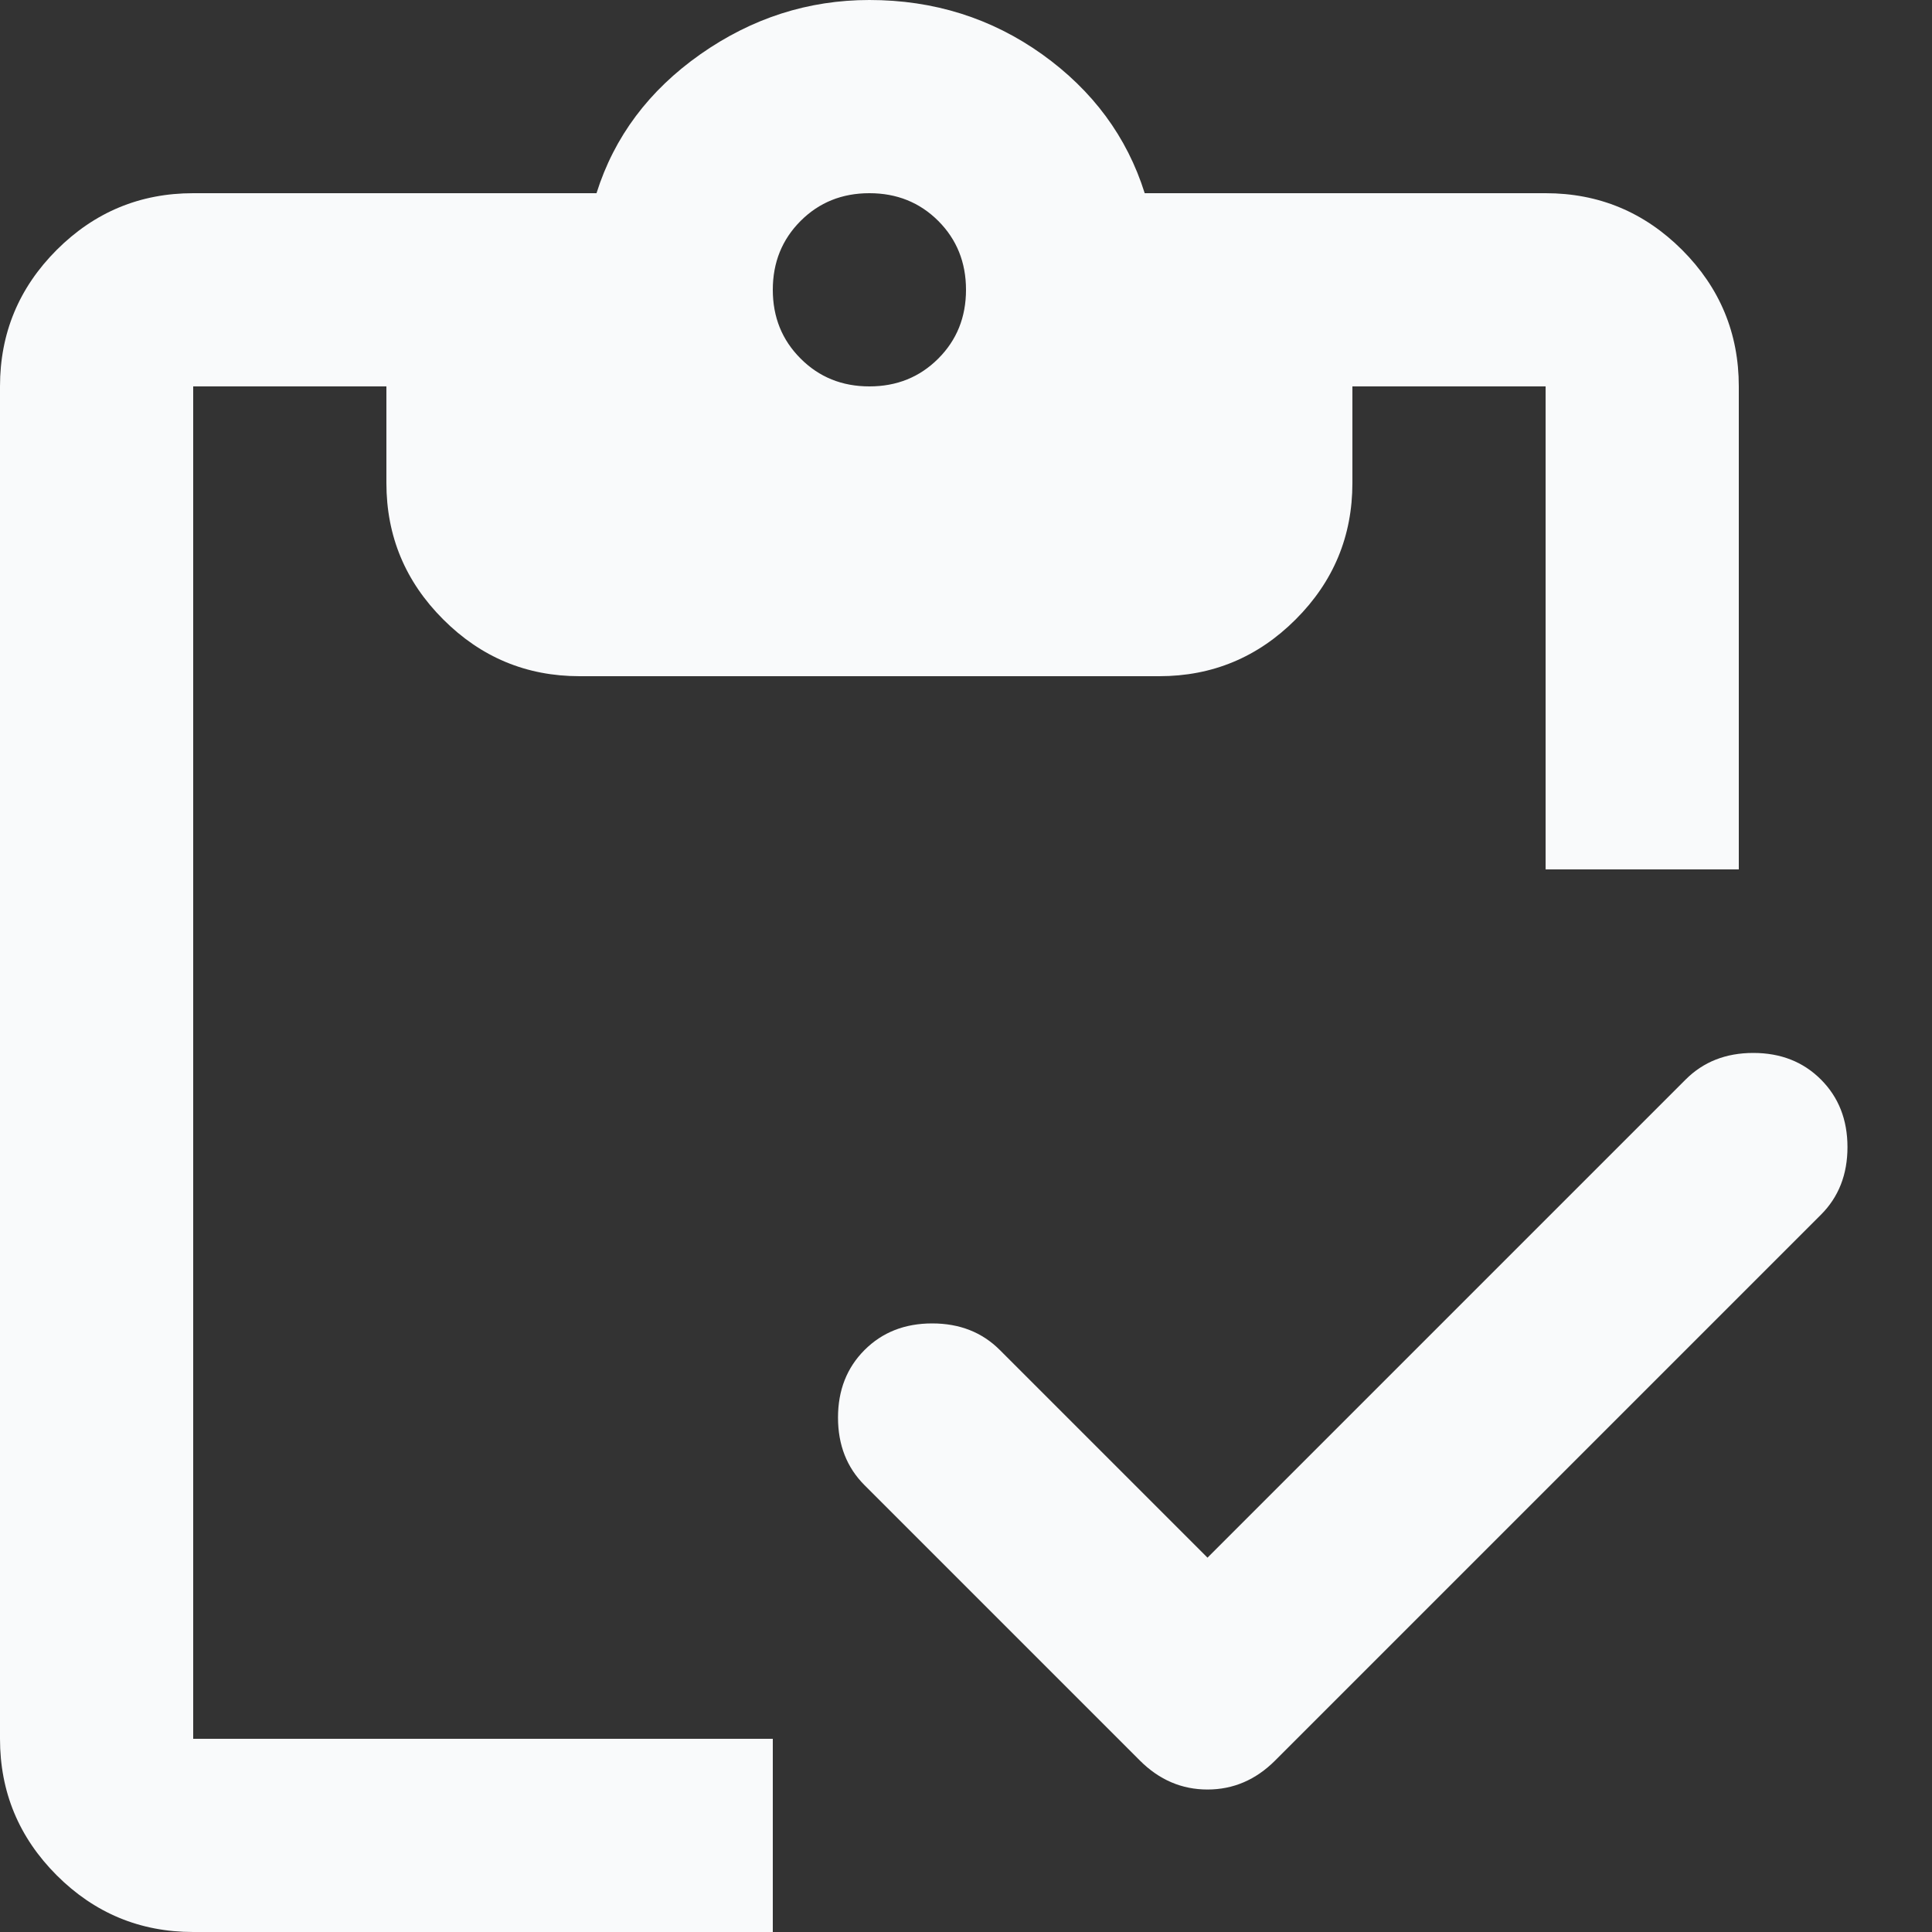 <svg width="40" height="40" viewBox="0 0 40 40" fill="none" xmlns="http://www.w3.org/2000/svg">
<rect x="0" y="0" width="40" height="40" fill="#333333" stroke="none"/>
<path d="M16 40H4C2.9 40 1.958 39.609 1.174 38.826C0.391 38.042 0 37.1 0 36V8C0 6.9 0.391 5.958 1.174 5.174C1.958 4.391 2.9 4 4 4H12.35C12.717 2.833 13.433 1.875 14.5 1.124C15.567 0.375 16.733 0 18 0C19.333 0 20.525 0.375 21.576 1.124C22.625 1.875 23.333 2.833 23.7 4H32C33.1 4 34.042 4.391 34.826 5.174C35.609 5.958 36 6.9 36 8V18H32V8H28V10C28 11.1 27.609 12.041 26.826 12.824C26.042 13.608 25.1 14 24 14H12C10.9 14 9.959 13.608 9.176 12.824C8.392 12.041 8 11.1 8 10V8H4V36H16V40ZM25 32.25L34.9 22.35C35.267 21.983 35.733 21.8 36.3 21.8C36.867 21.8 37.333 21.983 37.7 22.35C38.067 22.717 38.25 23.183 38.25 23.75C38.25 24.317 38.067 24.783 37.7 25.15L26.4 36.45C26 36.85 25.533 37.05 25 37.05C24.467 37.05 24 36.85 23.6 36.45L17.9 30.75C17.533 30.383 17.35 29.917 17.35 29.35C17.35 28.783 17.533 28.317 17.9 27.95C18.267 27.583 18.733 27.4 19.3 27.4C19.867 27.4 20.333 27.583 20.7 27.95L25 32.25ZM18 8C18.567 8 19.042 7.808 19.426 7.424C19.809 7.041 20 6.567 20 6C20 5.433 19.809 4.958 19.426 4.574C19.042 4.191 18.567 4 18 4C17.433 4 16.959 4.191 16.576 4.574C16.192 4.958 16 5.433 16 6C16 6.567 16.192 7.041 16.576 7.424C16.959 7.808 17.433 8 18 8Z" fill="#F9FAFB"/>
</svg>
